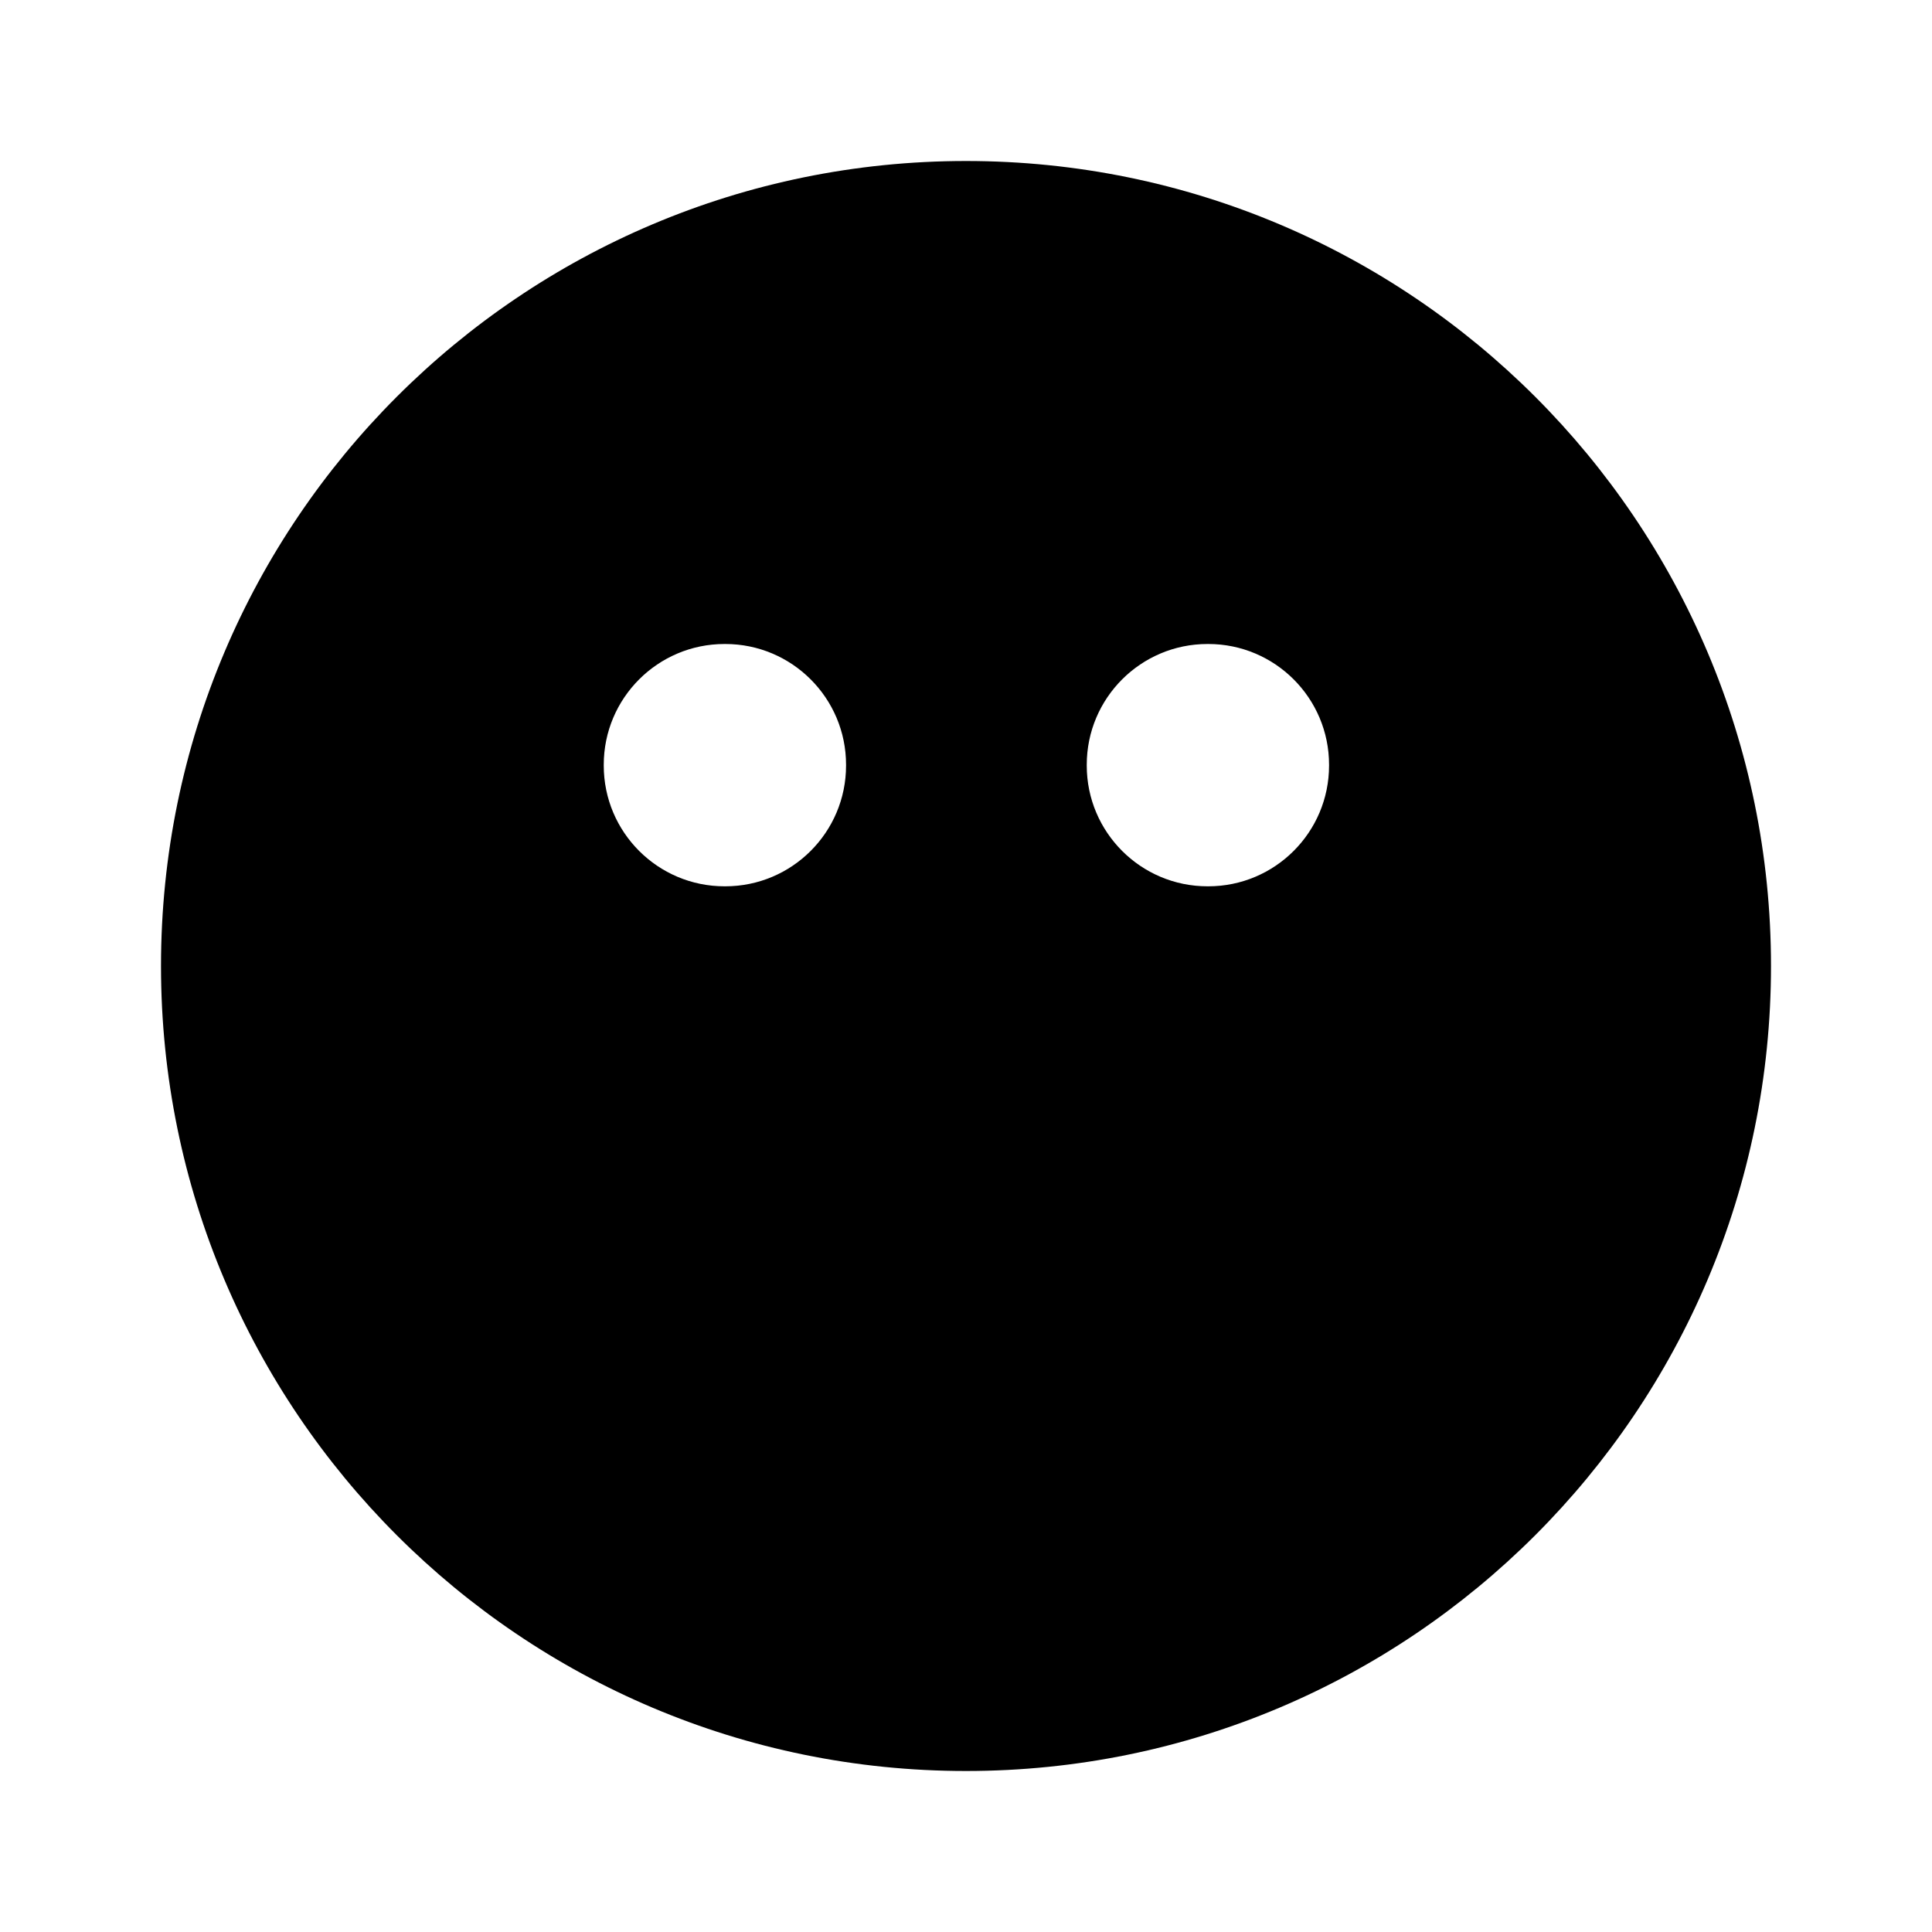 
                <svg 
                xmlns="http://www.w3.org/2000/svg" 
                height="120" 
                width="120" 
                fill="#000000" 
                viewBox="0 0 24 24"
                >
                <path fill-rule="evenodd" clip-rule="evenodd" d="M2 12C2 6.477 6.477 2 12 2C17.523 2 22 6.477 22 12C22 17.523 17.523 22 12 22C6.477 22 2 17.523 2 12ZM7.5 9.5C7.5 8.672 8.172 8 9 8H9.01C9.838 8 10.51 8.672 10.51 9.5V9.51C10.51 10.338 9.838 11.01 9.01 11.01H9C8.172 11.01 7.5 10.338 7.5 9.51V9.5ZM13.5 9.5C13.5 8.672 14.172 8 15 8H15.01C15.838 8 16.51 8.672 16.51 9.5V9.51C16.51 10.338 15.838 11.01 15.01 11.01H15C14.172 11.01 13.5 10.338 13.5 9.51V9.5Z"></path>

                </svg>